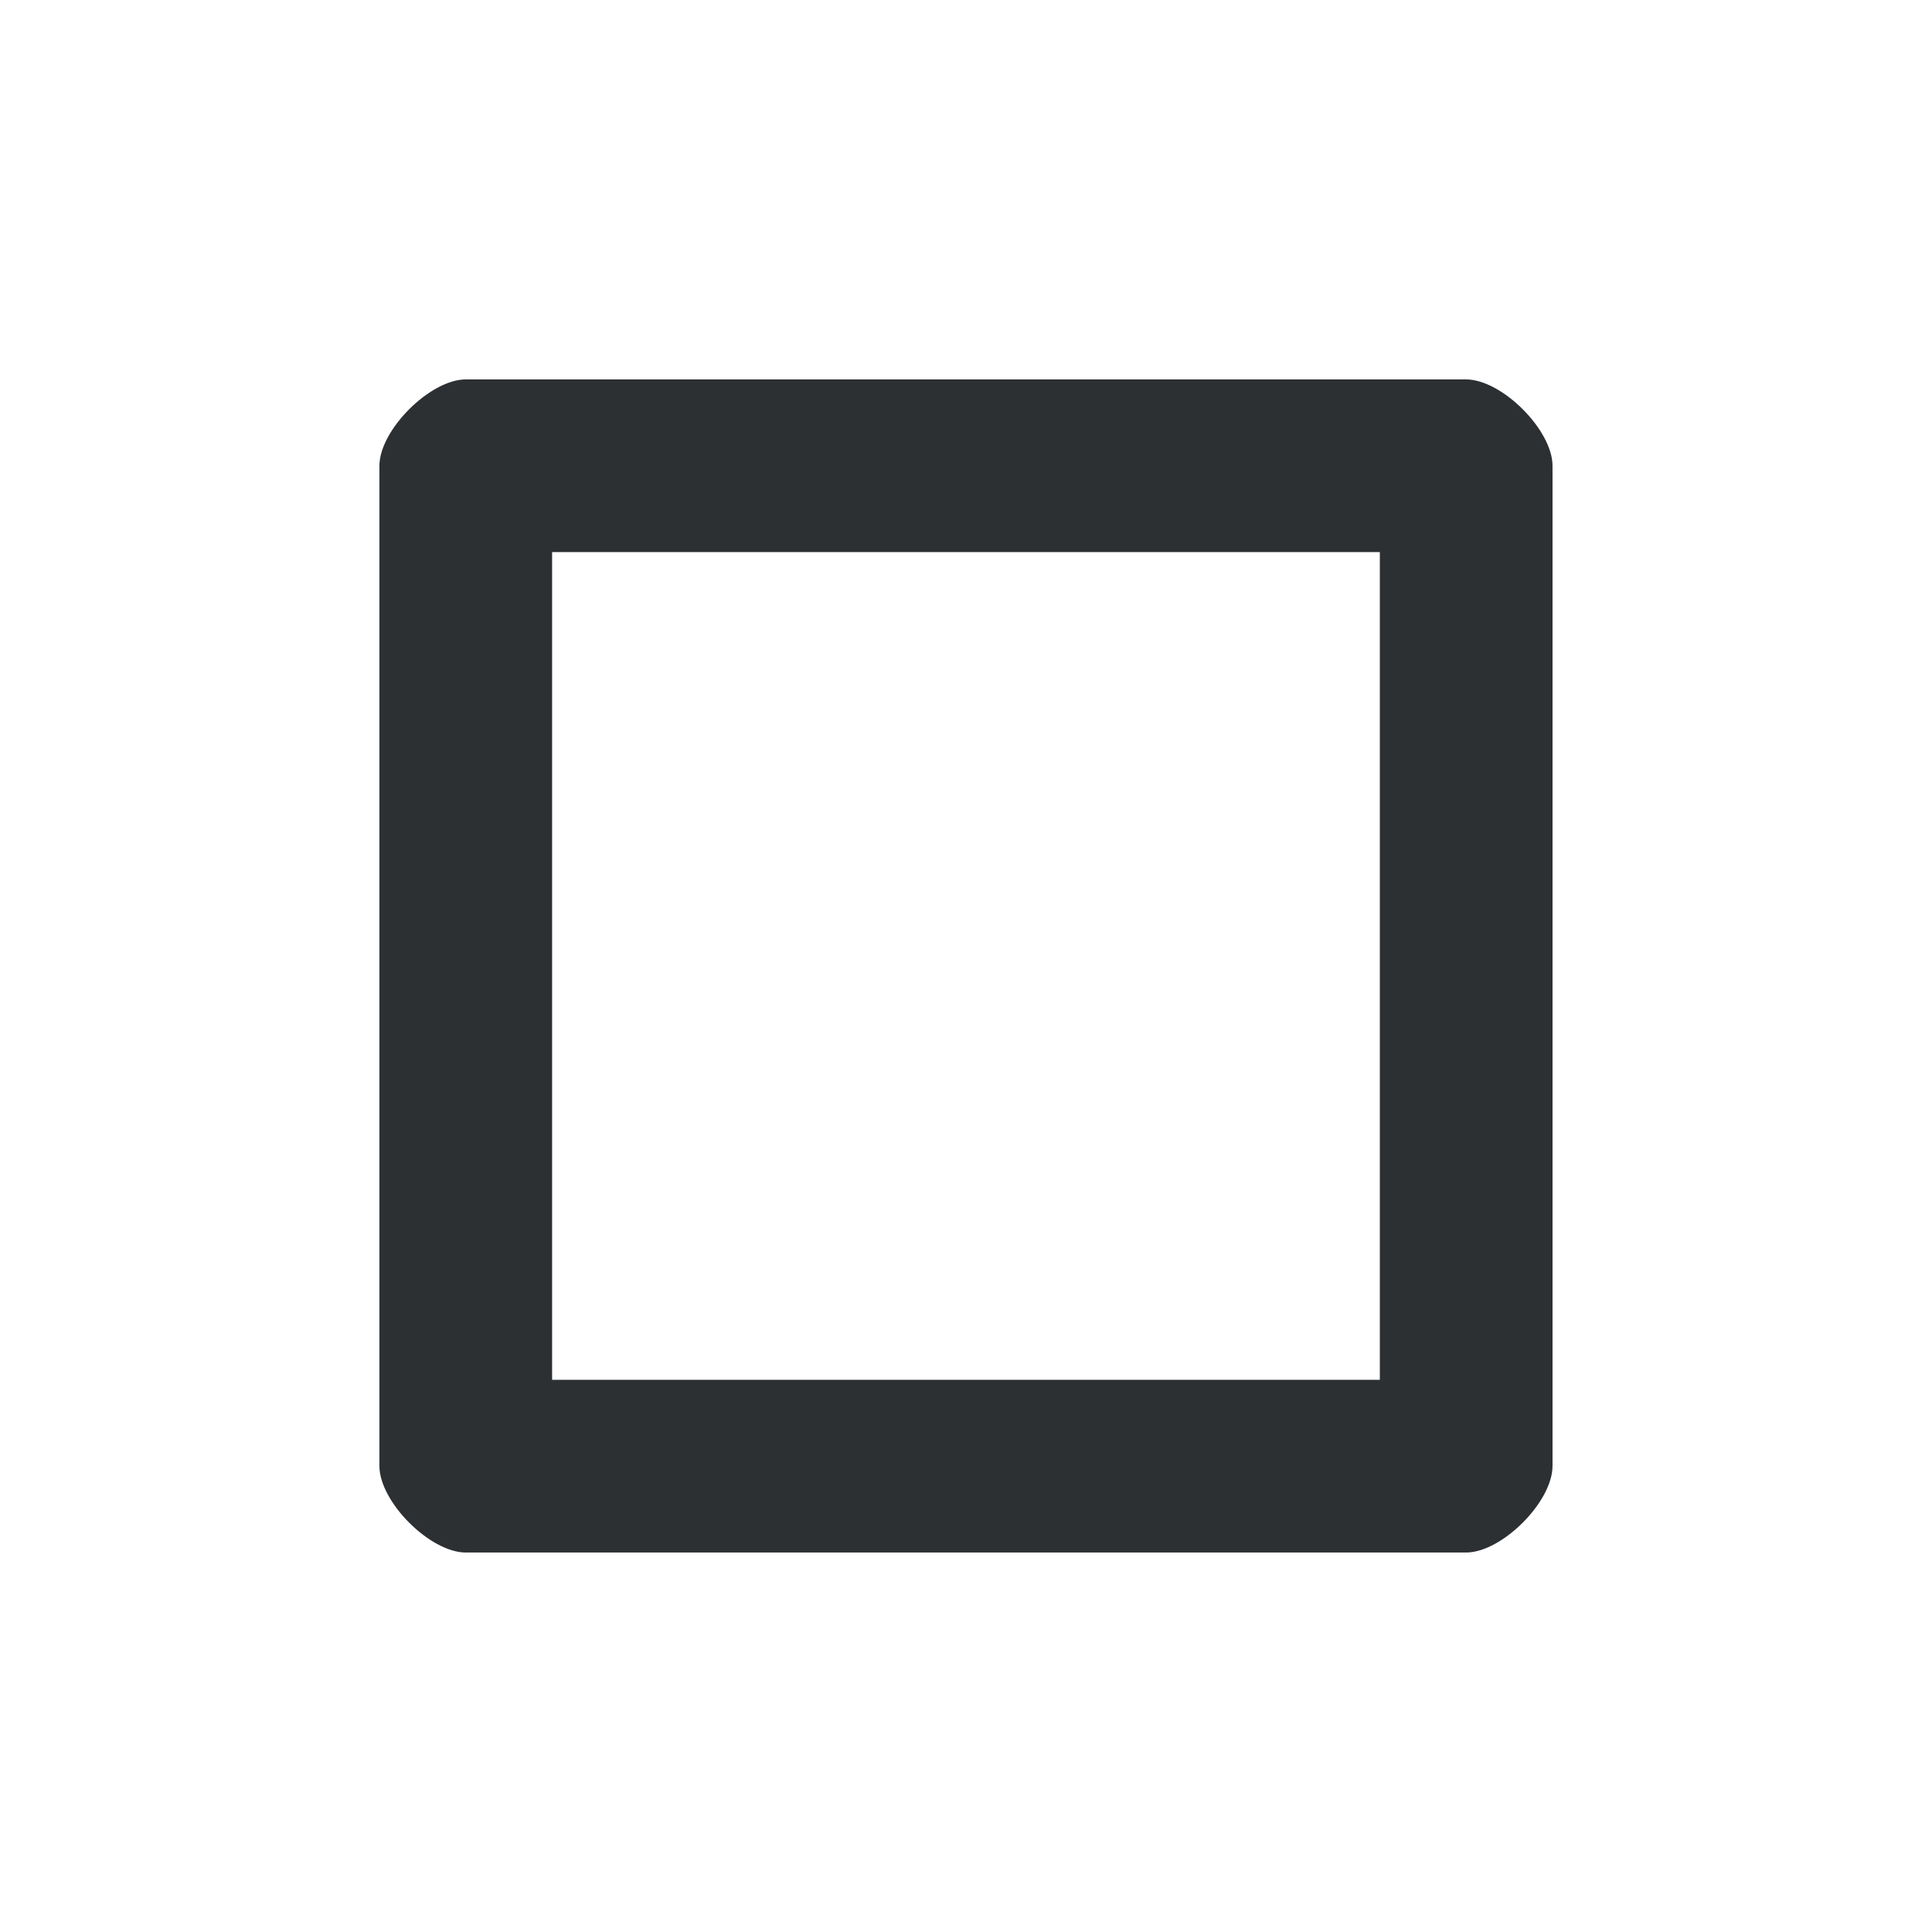 <?xml version='1.0' encoding='UTF-8' standalone='no'?>
<svg baseProfile="tiny" height="8.467mm" version="1.2" viewBox="0 0 56 56" width="8.467mm" xmlns="http://www.w3.org/2000/svg" xmlns:xlink="http://www.w3.org/1999/xlink">
    <style id="current-color-scheme" type="text/css">.ColorScheme-Text {color:#232629;}</style>
    <title>Qt SVG Document</title>
    <desc>Auto-generated by Klassy window decoration</desc>
    <defs/>
    <g fill="none" fill-rule="evenodd" stroke="black" stroke-linecap="square" stroke-linejoin="bevel" stroke-width="1">
        <g class="ColorScheme-Text" fill="currentColor" fill-opacity="0.95" font-family="Noto Sans" font-size="23.333" font-style="normal" font-weight="400" stroke="none" transform="matrix(3.111,0,0,3.111,0,0)">
            <path d="M3.535,4.34 C3.535,4.007 4.007,3.535 4.34,3.535 L13.659,3.535 C13.993,3.535 14.465,4.007 14.465,4.34 L14.465,13.659 C14.465,13.993 13.993,14.465 13.659,14.465 L4.34,14.465 C4.007,14.465 3.535,13.993 3.535,13.659 L3.535,4.34 M5.144,4.34 L5.144,13.659 C5.144,13.327 4.673,12.856 4.34,12.856 L13.659,12.856 C13.327,12.856 12.856,13.327 12.856,13.659 L12.856,4.34 C12.856,4.673 13.327,5.144 13.659,5.144 L4.34,5.144 C4.673,5.144 5.144,4.673 5.144,4.34 " fill-rule="nonzero" vector-effect="none"/>
        </g>
    </g>
</svg>
